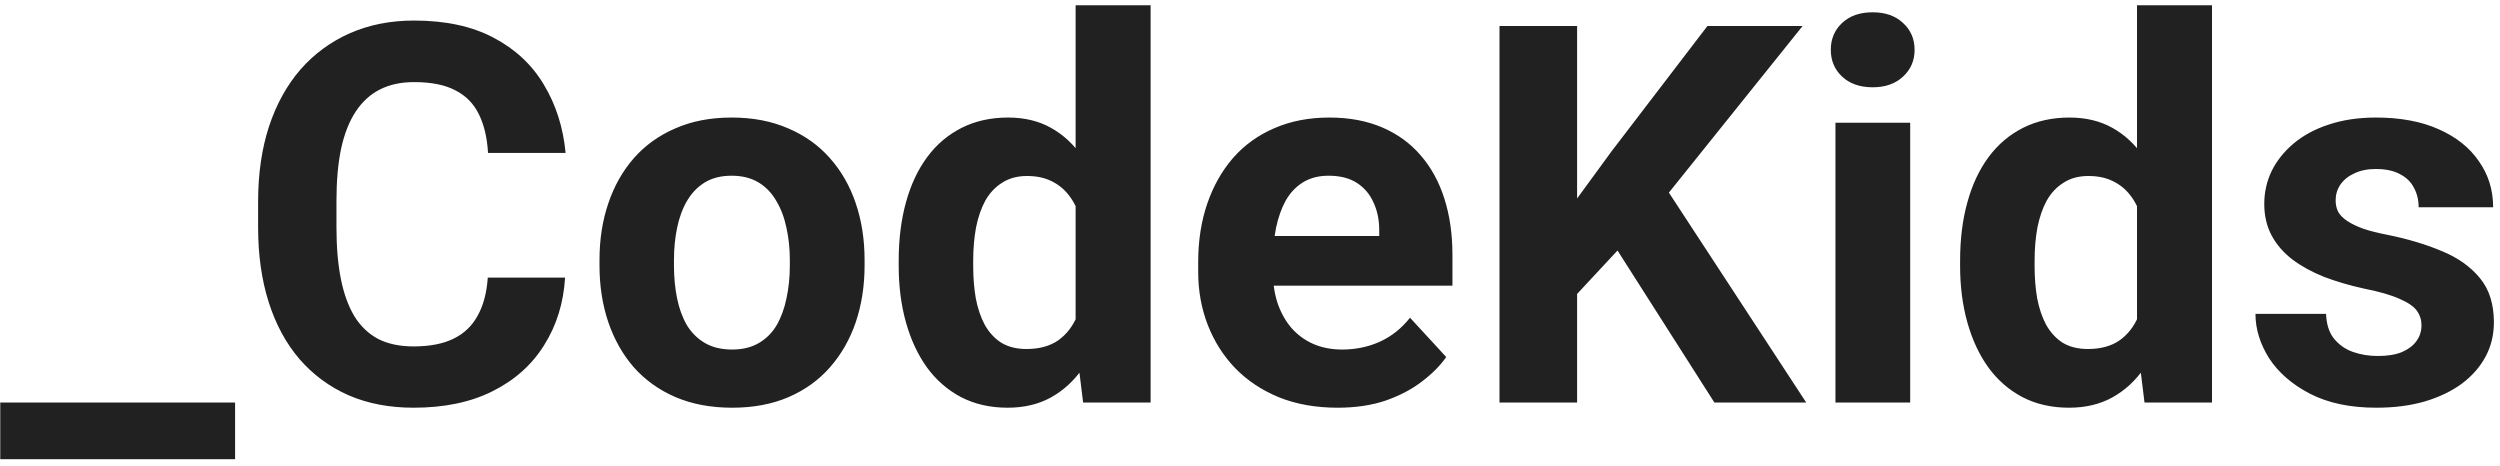 <svg width="118" height="22" viewBox="0 0 118 22" fill="none" xmlns="http://www.w3.org/2000/svg">
<path d="M11.096 19V21.673H0.012V19H11.096ZM23.023 13.104H26.672C26.599 14.3 26.27 15.362 25.684 16.29C25.106 17.218 24.296 17.942 23.254 18.463C22.221 18.984 20.976 19.244 19.519 19.244C18.38 19.244 17.358 19.049 16.455 18.658C15.552 18.259 14.779 17.69 14.136 16.949C13.501 16.209 13.017 15.313 12.683 14.264C12.349 13.214 12.183 12.038 12.183 10.736V9.503C12.183 8.201 12.354 7.025 12.695 5.975C13.045 4.917 13.542 4.018 14.185 3.277C14.836 2.537 15.613 1.967 16.516 1.568C17.419 1.17 18.428 0.97 19.544 0.97C21.025 0.97 22.274 1.239 23.291 1.776C24.316 2.313 25.11 3.054 25.671 3.998C26.241 4.942 26.583 6.016 26.697 7.22H23.035C22.994 6.504 22.852 5.898 22.607 5.401C22.363 4.897 21.993 4.518 21.497 4.266C21.008 4.006 20.357 3.875 19.544 3.875C18.933 3.875 18.4 3.989 17.944 4.217C17.489 4.445 17.106 4.791 16.797 5.255C16.488 5.719 16.256 6.305 16.101 7.013C15.955 7.713 15.881 8.535 15.881 9.479V10.736C15.881 11.655 15.95 12.465 16.089 13.165C16.227 13.857 16.439 14.443 16.724 14.923C17.017 15.395 17.391 15.753 17.847 15.997C18.311 16.233 18.868 16.351 19.519 16.351C20.284 16.351 20.915 16.229 21.411 15.985C21.908 15.741 22.286 15.379 22.546 14.898C22.815 14.418 22.974 13.82 23.023 13.104ZM28.296 12.53V12.274C28.296 11.306 28.434 10.414 28.711 9.601C28.988 8.779 29.39 8.067 29.919 7.464C30.448 6.862 31.099 6.394 31.873 6.061C32.646 5.719 33.533 5.548 34.534 5.548C35.535 5.548 36.426 5.719 37.207 6.061C37.988 6.394 38.643 6.862 39.172 7.464C39.709 8.067 40.116 8.779 40.393 9.601C40.67 10.414 40.808 11.306 40.808 12.274V12.53C40.808 13.491 40.67 14.382 40.393 15.204C40.116 16.017 39.709 16.73 39.172 17.34C38.643 17.942 37.992 18.41 37.219 18.744C36.446 19.077 35.559 19.244 34.558 19.244C33.557 19.244 32.666 19.077 31.885 18.744C31.112 18.41 30.456 17.942 29.919 17.34C29.39 16.73 28.988 16.017 28.711 15.204C28.434 14.382 28.296 13.491 28.296 12.53ZM31.811 12.274V12.53C31.811 13.084 31.86 13.6 31.958 14.081C32.056 14.561 32.21 14.984 32.422 15.35C32.642 15.708 32.926 15.989 33.276 16.192C33.626 16.396 34.053 16.498 34.558 16.498C35.046 16.498 35.465 16.396 35.815 16.192C36.165 15.989 36.446 15.708 36.658 15.35C36.869 14.984 37.024 14.561 37.122 14.081C37.227 13.6 37.28 13.084 37.28 12.53V12.274C37.28 11.737 37.227 11.232 37.122 10.76C37.024 10.28 36.865 9.857 36.645 9.491C36.434 9.116 36.153 8.823 35.803 8.612C35.453 8.4 35.03 8.294 34.534 8.294C34.037 8.294 33.614 8.4 33.264 8.612C32.922 8.823 32.642 9.116 32.422 9.491C32.21 9.857 32.056 10.28 31.958 10.76C31.86 11.232 31.811 11.737 31.811 12.274ZM50.769 16.119V0.25H54.309V19H51.123L50.769 16.119ZM42.419 12.555V12.298C42.419 11.289 42.533 10.374 42.761 9.552C42.989 8.722 43.323 8.01 43.762 7.416C44.202 6.821 44.743 6.362 45.386 6.036C46.029 5.711 46.761 5.548 47.583 5.548C48.356 5.548 49.032 5.711 49.609 6.036C50.195 6.362 50.692 6.826 51.099 7.428C51.514 8.022 51.847 8.726 52.1 9.54C52.352 10.345 52.535 11.228 52.649 12.188V12.75C52.535 13.67 52.352 14.524 52.1 15.313C51.847 16.103 51.514 16.795 51.099 17.389C50.692 17.975 50.195 18.43 49.609 18.756C49.023 19.081 48.34 19.244 47.559 19.244C46.737 19.244 46.004 19.077 45.361 18.744C44.727 18.41 44.19 17.942 43.75 17.34C43.319 16.738 42.989 16.03 42.761 15.216C42.533 14.402 42.419 13.515 42.419 12.555ZM45.935 12.298V12.555C45.935 13.1 45.976 13.609 46.057 14.081C46.147 14.553 46.289 14.972 46.484 15.338C46.688 15.696 46.948 15.977 47.266 16.18C47.591 16.375 47.986 16.473 48.45 16.473C49.052 16.473 49.548 16.339 49.939 16.07C50.33 15.794 50.627 15.415 50.83 14.935C51.042 14.455 51.164 13.902 51.196 13.275V11.676C51.172 11.163 51.099 10.703 50.977 10.296C50.863 9.881 50.692 9.527 50.464 9.234C50.244 8.941 49.967 8.714 49.634 8.551C49.308 8.388 48.922 8.307 48.474 8.307C48.018 8.307 47.628 8.412 47.302 8.624C46.977 8.827 46.712 9.108 46.509 9.466C46.313 9.824 46.167 10.248 46.069 10.736C45.98 11.216 45.935 11.737 45.935 12.298ZM63.135 19.244C62.109 19.244 61.19 19.081 60.376 18.756C59.562 18.422 58.87 17.962 58.301 17.377C57.739 16.791 57.308 16.111 57.007 15.338C56.706 14.557 56.555 13.727 56.555 12.848V12.359C56.555 11.358 56.698 10.443 56.982 9.613C57.267 8.783 57.674 8.062 58.203 7.452C58.74 6.842 59.391 6.374 60.156 6.048C60.921 5.715 61.784 5.548 62.744 5.548C63.68 5.548 64.51 5.702 65.234 6.012C65.959 6.321 66.565 6.76 67.053 7.33C67.55 7.9 67.924 8.583 68.176 9.381C68.428 10.17 68.555 11.049 68.555 12.018V13.482H58.057V11.139H65.1V10.87C65.1 10.382 65.011 9.946 64.832 9.564C64.661 9.173 64.4 8.864 64.05 8.636C63.7 8.408 63.253 8.294 62.708 8.294C62.244 8.294 61.845 8.396 61.511 8.6C61.178 8.803 60.905 9.088 60.693 9.454C60.49 9.82 60.335 10.252 60.23 10.748C60.132 11.236 60.083 11.773 60.083 12.359V12.848C60.083 13.377 60.156 13.865 60.303 14.312C60.457 14.76 60.673 15.147 60.95 15.472C61.234 15.798 61.576 16.05 61.975 16.229C62.382 16.408 62.842 16.498 63.355 16.498C63.989 16.498 64.579 16.375 65.124 16.131C65.678 15.879 66.154 15.501 66.553 14.996L68.262 16.852C67.985 17.25 67.607 17.633 67.126 17.999C66.654 18.365 66.085 18.666 65.418 18.902C64.75 19.13 63.989 19.244 63.135 19.244ZM74.439 1.227V19H70.776V1.227H74.439ZM85.083 1.227L78.04 10.003L73.975 14.373L73.315 10.907L76.062 7.147L80.591 1.227H85.083ZM80.92 19L75.684 10.785L78.394 8.514L85.254 19H80.92ZM90.161 5.792V19H86.633V5.792H90.161ZM86.414 2.35C86.414 1.837 86.593 1.414 86.951 1.08C87.309 0.746 87.789 0.58 88.391 0.58C88.985 0.58 89.461 0.746 89.819 1.08C90.186 1.414 90.369 1.837 90.369 2.35C90.369 2.862 90.186 3.285 89.819 3.619C89.461 3.953 88.985 4.12 88.391 4.12C87.789 4.12 87.309 3.953 86.951 3.619C86.593 3.285 86.414 2.862 86.414 2.35ZM100.867 16.119V0.25H104.407V19H101.221L100.867 16.119ZM92.517 12.555V12.298C92.517 11.289 92.631 10.374 92.859 9.552C93.087 8.722 93.42 8.01 93.86 7.416C94.299 6.821 94.841 6.362 95.483 6.036C96.126 5.711 96.859 5.548 97.681 5.548C98.454 5.548 99.129 5.711 99.707 6.036C100.293 6.362 100.789 6.826 101.196 7.428C101.611 8.022 101.945 8.726 102.197 9.54C102.45 10.345 102.633 11.228 102.747 12.188V12.75C102.633 13.67 102.45 14.524 102.197 15.313C101.945 16.103 101.611 16.795 101.196 17.389C100.789 17.975 100.293 18.43 99.707 18.756C99.121 19.081 98.438 19.244 97.656 19.244C96.834 19.244 96.102 19.077 95.459 18.744C94.824 18.41 94.287 17.942 93.848 17.34C93.416 16.738 93.087 16.03 92.859 15.216C92.631 14.402 92.517 13.515 92.517 12.555ZM96.033 12.298V12.555C96.033 13.1 96.073 13.609 96.155 14.081C96.244 14.553 96.387 14.972 96.582 15.338C96.785 15.696 97.046 15.977 97.363 16.18C97.689 16.375 98.084 16.473 98.547 16.473C99.15 16.473 99.646 16.339 100.037 16.07C100.427 15.794 100.724 15.415 100.928 14.935C101.139 14.455 101.261 13.902 101.294 13.275V11.676C101.27 11.163 101.196 10.703 101.074 10.296C100.96 9.881 100.789 9.527 100.562 9.234C100.342 8.941 100.065 8.714 99.731 8.551C99.406 8.388 99.019 8.307 98.572 8.307C98.116 8.307 97.725 8.412 97.4 8.624C97.074 8.827 96.81 9.108 96.606 9.466C96.411 9.824 96.265 10.248 96.167 10.736C96.078 11.216 96.033 11.737 96.033 12.298ZM114.294 15.35C114.294 15.098 114.221 14.87 114.075 14.666C113.928 14.463 113.656 14.276 113.257 14.105C112.866 13.926 112.301 13.763 111.56 13.617C110.893 13.47 110.27 13.287 109.692 13.067C109.123 12.839 108.626 12.567 108.203 12.249C107.788 11.932 107.463 11.558 107.227 11.127C106.991 10.687 106.873 10.187 106.873 9.625C106.873 9.072 106.991 8.551 107.227 8.062C107.471 7.574 107.817 7.143 108.264 6.769C108.72 6.386 109.273 6.089 109.924 5.877C110.583 5.658 111.324 5.548 112.146 5.548C113.293 5.548 114.278 5.731 115.1 6.097C115.93 6.463 116.565 6.968 117.004 7.611C117.452 8.246 117.676 8.97 117.676 9.784H114.16C114.16 9.442 114.087 9.137 113.94 8.868C113.802 8.591 113.582 8.376 113.281 8.221C112.988 8.058 112.606 7.977 112.134 7.977C111.743 7.977 111.405 8.046 111.121 8.185C110.836 8.315 110.616 8.494 110.461 8.722C110.315 8.941 110.242 9.186 110.242 9.454C110.242 9.658 110.282 9.841 110.364 10.003C110.453 10.158 110.596 10.3 110.791 10.431C110.986 10.561 111.239 10.683 111.548 10.797C111.865 10.903 112.256 11 112.72 11.09C113.672 11.285 114.522 11.541 115.271 11.859C116.02 12.168 116.614 12.591 117.053 13.128C117.493 13.657 117.712 14.353 117.712 15.216C117.712 15.802 117.582 16.339 117.322 16.827C117.061 17.315 116.687 17.743 116.199 18.109C115.71 18.467 115.125 18.748 114.441 18.951C113.765 19.146 113.005 19.244 112.158 19.244C110.929 19.244 109.888 19.024 109.033 18.585C108.187 18.145 107.544 17.588 107.104 16.913C106.673 16.229 106.458 15.529 106.458 14.813H109.79C109.806 15.293 109.928 15.68 110.156 15.973C110.392 16.266 110.689 16.477 111.047 16.607C111.414 16.738 111.808 16.803 112.231 16.803C112.687 16.803 113.066 16.742 113.367 16.62C113.668 16.489 113.896 16.319 114.05 16.107C114.213 15.887 114.294 15.635 114.294 15.35Z" fill="#212121"/>
</svg>
